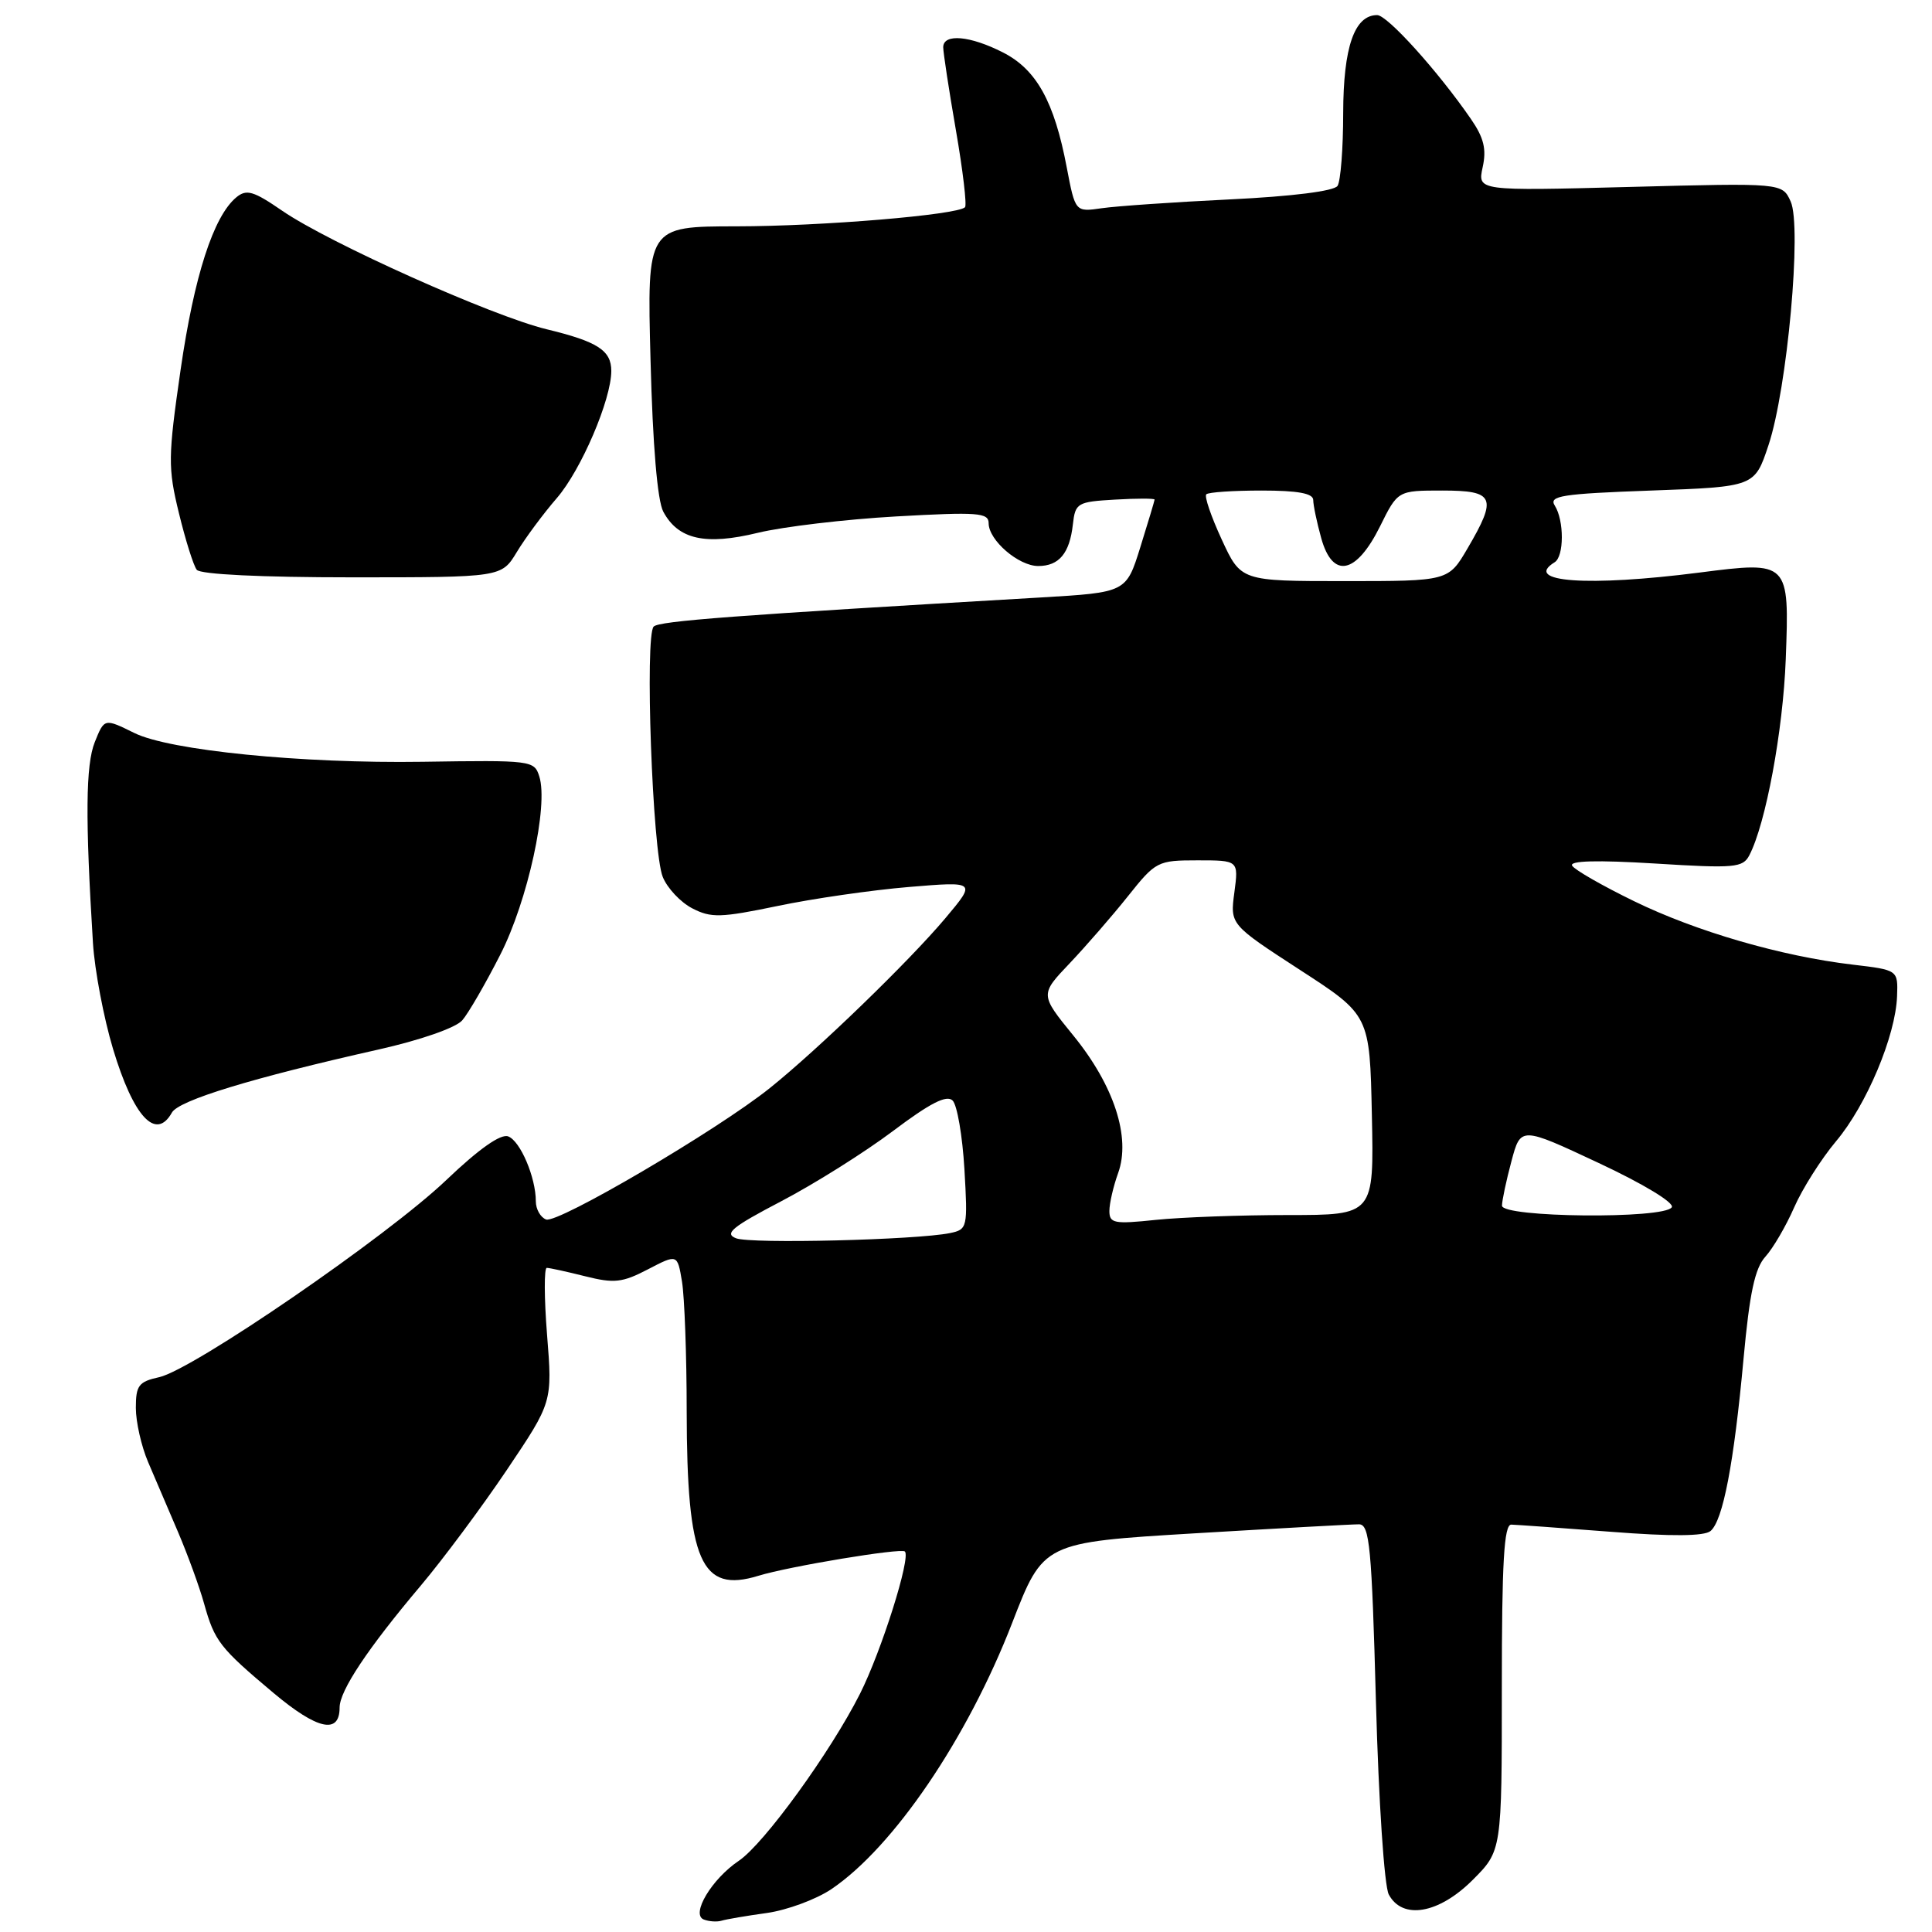 <?xml version="1.0" encoding="UTF-8" standalone="no"?>
<!DOCTYPE svg PUBLIC "-//W3C//DTD SVG 1.1//EN" "http://www.w3.org/Graphics/SVG/1.1/DTD/svg11.dtd" >
<svg xmlns="http://www.w3.org/2000/svg" xmlns:xlink="http://www.w3.org/1999/xlink" version="1.1" viewBox="0 0 256 256">
 <g >
 <path fill="currentColor"
d=" M 101.62 253.48 C 104.30 253.10 108.14 251.68 110.15 250.33 C 118.40 244.76 128.19 230.35 134.12 215.04 C 138.25 204.38 138.25 204.38 158.37 203.17 C 169.44 202.51 179.22 201.97 180.09 201.98 C 181.48 202.00 181.76 204.97 182.32 225.53 C 182.68 238.76 183.43 249.93 184.02 251.03 C 185.83 254.42 190.64 253.59 195.12 249.12 C 199.00 245.24 199.00 245.24 199.00 223.62 C 199.00 206.98 199.29 202.01 200.25 202.02 C 200.94 202.04 206.88 202.46 213.46 202.97 C 221.50 203.60 225.82 203.56 226.65 202.87 C 228.30 201.50 229.75 193.94 231.03 180.02 C 231.83 171.32 232.53 168.05 233.92 166.52 C 234.93 165.41 236.65 162.47 237.73 160.00 C 238.81 157.53 241.31 153.58 243.28 151.23 C 247.32 146.44 251.18 137.26 251.37 132.01 C 251.50 128.53 251.50 128.53 245.50 127.82 C 236.05 126.71 224.76 123.43 216.52 119.41 C 212.35 117.38 208.66 115.27 208.32 114.71 C 207.91 114.05 211.60 113.95 219.28 114.42 C 229.87 115.08 230.94 114.98 231.80 113.32 C 233.97 109.15 236.26 96.84 236.62 87.37 C 237.11 74.37 237.08 74.34 225.17 75.87 C 210.41 77.76 201.72 77.14 206.00 74.50 C 207.26 73.72 207.27 68.98 206.02 67.00 C 205.19 65.70 206.91 65.43 218.78 65.00 C 232.50 64.50 232.50 64.50 234.33 59.00 C 236.82 51.56 238.78 30.00 237.27 26.69 C 236.15 24.24 236.15 24.24 215.97 24.77 C 195.78 25.30 195.78 25.30 196.46 22.16 C 196.99 19.77 196.62 18.25 194.90 15.76 C 190.53 9.42 183.83 2.00 182.48 2.00 C 179.47 2.00 178.00 6.24 177.98 14.97 C 177.98 19.66 177.64 24.01 177.23 24.63 C 176.79 25.32 171.24 26.02 163.00 26.42 C 155.57 26.78 147.92 27.31 145.99 27.59 C 142.48 28.10 142.48 28.10 141.35 22.19 C 139.70 13.47 137.34 9.21 132.90 6.95 C 128.54 4.73 125.01 4.41 124.98 6.25 C 124.98 6.94 125.73 11.88 126.66 17.24 C 127.59 22.60 128.13 27.20 127.87 27.46 C 126.85 28.48 108.88 29.98 97.62 29.99 C 85.73 30.00 85.73 30.00 86.20 47.75 C 86.49 59.02 87.11 66.34 87.89 67.80 C 89.87 71.49 93.46 72.29 100.42 70.60 C 103.76 69.79 112.01 68.81 118.75 68.43 C 129.57 67.82 131.00 67.93 131.00 69.33 C 131.00 71.58 134.96 75.00 137.57 75.00 C 140.33 75.00 141.73 73.32 142.16 69.50 C 142.48 66.64 142.74 66.49 147.75 66.20 C 150.64 66.03 152.99 66.03 152.99 66.20 C 152.98 66.36 152.13 69.20 151.10 72.50 C 149.23 78.50 149.23 78.50 137.87 79.17 C 97.08 81.55 87.40 82.28 86.62 83.02 C 85.42 84.16 86.45 112.85 87.82 116.20 C 88.42 117.69 90.18 119.56 91.73 120.36 C 94.22 121.65 95.50 121.61 103.02 120.05 C 107.69 119.07 115.52 117.94 120.43 117.53 C 129.36 116.79 129.36 116.79 125.28 121.65 C 120.48 127.36 108.38 139.07 102.00 144.18 C 95.05 149.75 73.89 162.17 72.36 161.59 C 71.61 161.30 71.00 160.22 71.00 159.18 C 71.00 156.02 68.95 151.19 67.34 150.58 C 66.35 150.20 63.47 152.23 59.16 156.34 C 51.34 163.81 25.58 181.49 21.10 182.48 C 18.38 183.08 18.00 183.57 18.00 186.55 C 18.00 188.41 18.73 191.63 19.62 193.72 C 20.51 195.80 22.30 199.97 23.59 203.00 C 24.88 206.03 26.44 210.30 27.05 212.51 C 28.44 217.47 29.10 218.33 36.27 224.35 C 42.06 229.20 45.00 229.85 45.00 226.26 C 45.00 224.03 48.71 218.45 55.74 210.12 C 58.70 206.61 63.84 199.70 67.16 194.77 C 73.20 185.79 73.20 185.79 72.49 176.89 C 72.10 172.00 72.09 168.00 72.45 168.00 C 72.82 168.00 75.10 168.50 77.53 169.11 C 81.39 170.08 82.46 169.96 85.86 168.19 C 89.76 166.16 89.76 166.16 90.37 169.83 C 90.70 171.85 90.99 179.57 90.99 187.00 C 91.02 206.90 92.87 211.14 100.49 208.80 C 104.55 207.55 119.40 205.09 119.90 205.58 C 120.72 206.37 116.79 218.80 113.95 224.44 C 110.04 232.18 101.23 244.33 97.89 246.57 C 94.31 248.98 91.52 253.64 93.24 254.34 C 93.93 254.61 95.00 254.69 95.62 254.50 C 96.24 254.31 98.94 253.85 101.62 253.48 Z  M 22.78 147.42 C 23.69 145.80 33.41 142.83 50.14 139.07 C 55.71 137.82 60.39 136.19 61.25 135.20 C 62.06 134.27 64.33 130.35 66.29 126.50 C 69.92 119.39 72.69 106.74 71.46 102.88 C 70.79 100.76 70.45 100.72 56.00 100.94 C 39.95 101.18 22.46 99.44 17.79 97.12 C 13.83 95.17 13.83 95.17 12.56 98.33 C 11.35 101.35 11.29 108.40 12.32 125.00 C 12.55 128.57 13.74 134.88 14.98 139.00 C 17.69 148.00 20.66 151.21 22.78 147.42 Z  M 68.48 73.15 C 69.59 71.31 71.98 68.08 73.80 65.98 C 77.02 62.24 81.00 52.94 81.00 49.15 C 81.00 46.43 79.18 45.26 72.44 43.63 C 65.21 41.88 43.60 32.19 37.40 27.93 C 33.58 25.30 32.66 25.03 31.31 26.15 C 28.28 28.67 25.73 36.57 23.93 49.00 C 22.26 60.58 22.24 61.98 23.71 68.00 C 24.58 71.58 25.64 74.95 26.07 75.50 C 26.54 76.11 34.63 76.50 46.65 76.50 C 66.45 76.50 66.45 76.50 68.48 73.15 Z  M 97.54 164.08 C 95.92 163.46 97.00 162.58 103.54 159.16 C 107.92 156.87 114.57 152.69 118.32 149.87 C 123.26 146.15 125.44 145.04 126.23 145.83 C 126.83 146.43 127.53 150.52 127.79 154.91 C 128.24 162.68 128.19 162.91 125.88 163.39 C 121.41 164.30 99.50 164.84 97.54 164.08 Z  M 147.00 160.46 C 147.00 159.46 147.52 157.20 148.16 155.43 C 149.86 150.72 147.62 143.84 142.22 137.21 C 137.80 131.78 137.80 131.78 141.74 127.64 C 143.90 125.36 147.38 121.36 149.46 118.75 C 153.14 114.13 153.39 114.00 158.68 114.00 C 164.12 114.00 164.12 114.00 163.56 118.25 C 162.99 122.50 162.99 122.50 172.24 128.51 C 181.50 134.51 181.50 134.51 181.78 147.76 C 182.06 161.00 182.06 161.00 170.68 161.00 C 164.42 161.00 156.53 161.29 153.15 161.64 C 147.63 162.22 147.00 162.10 147.00 160.46 Z  M 199.02 159.75 C 199.03 159.06 199.59 156.42 200.27 153.88 C 201.50 149.26 201.50 149.26 211.83 154.10 C 217.79 156.89 221.89 159.38 221.52 159.97 C 220.54 161.55 198.99 161.34 199.02 159.75 Z  M 161.89 71.50 C 160.49 68.47 159.56 65.77 159.84 65.50 C 160.11 65.22 163.41 65.00 167.17 65.00 C 171.96 65.00 174.00 65.37 174.01 66.25 C 174.01 66.94 174.49 69.22 175.07 71.31 C 176.58 76.74 179.70 76.11 182.86 69.75 C 185.21 65.00 185.21 65.00 191.11 65.00 C 198.04 65.00 198.43 65.89 194.46 72.66 C 191.92 77.00 191.92 77.00 178.17 77.00 C 164.43 77.00 164.43 77.00 161.89 71.50 Z "/>
</g>
</svg>